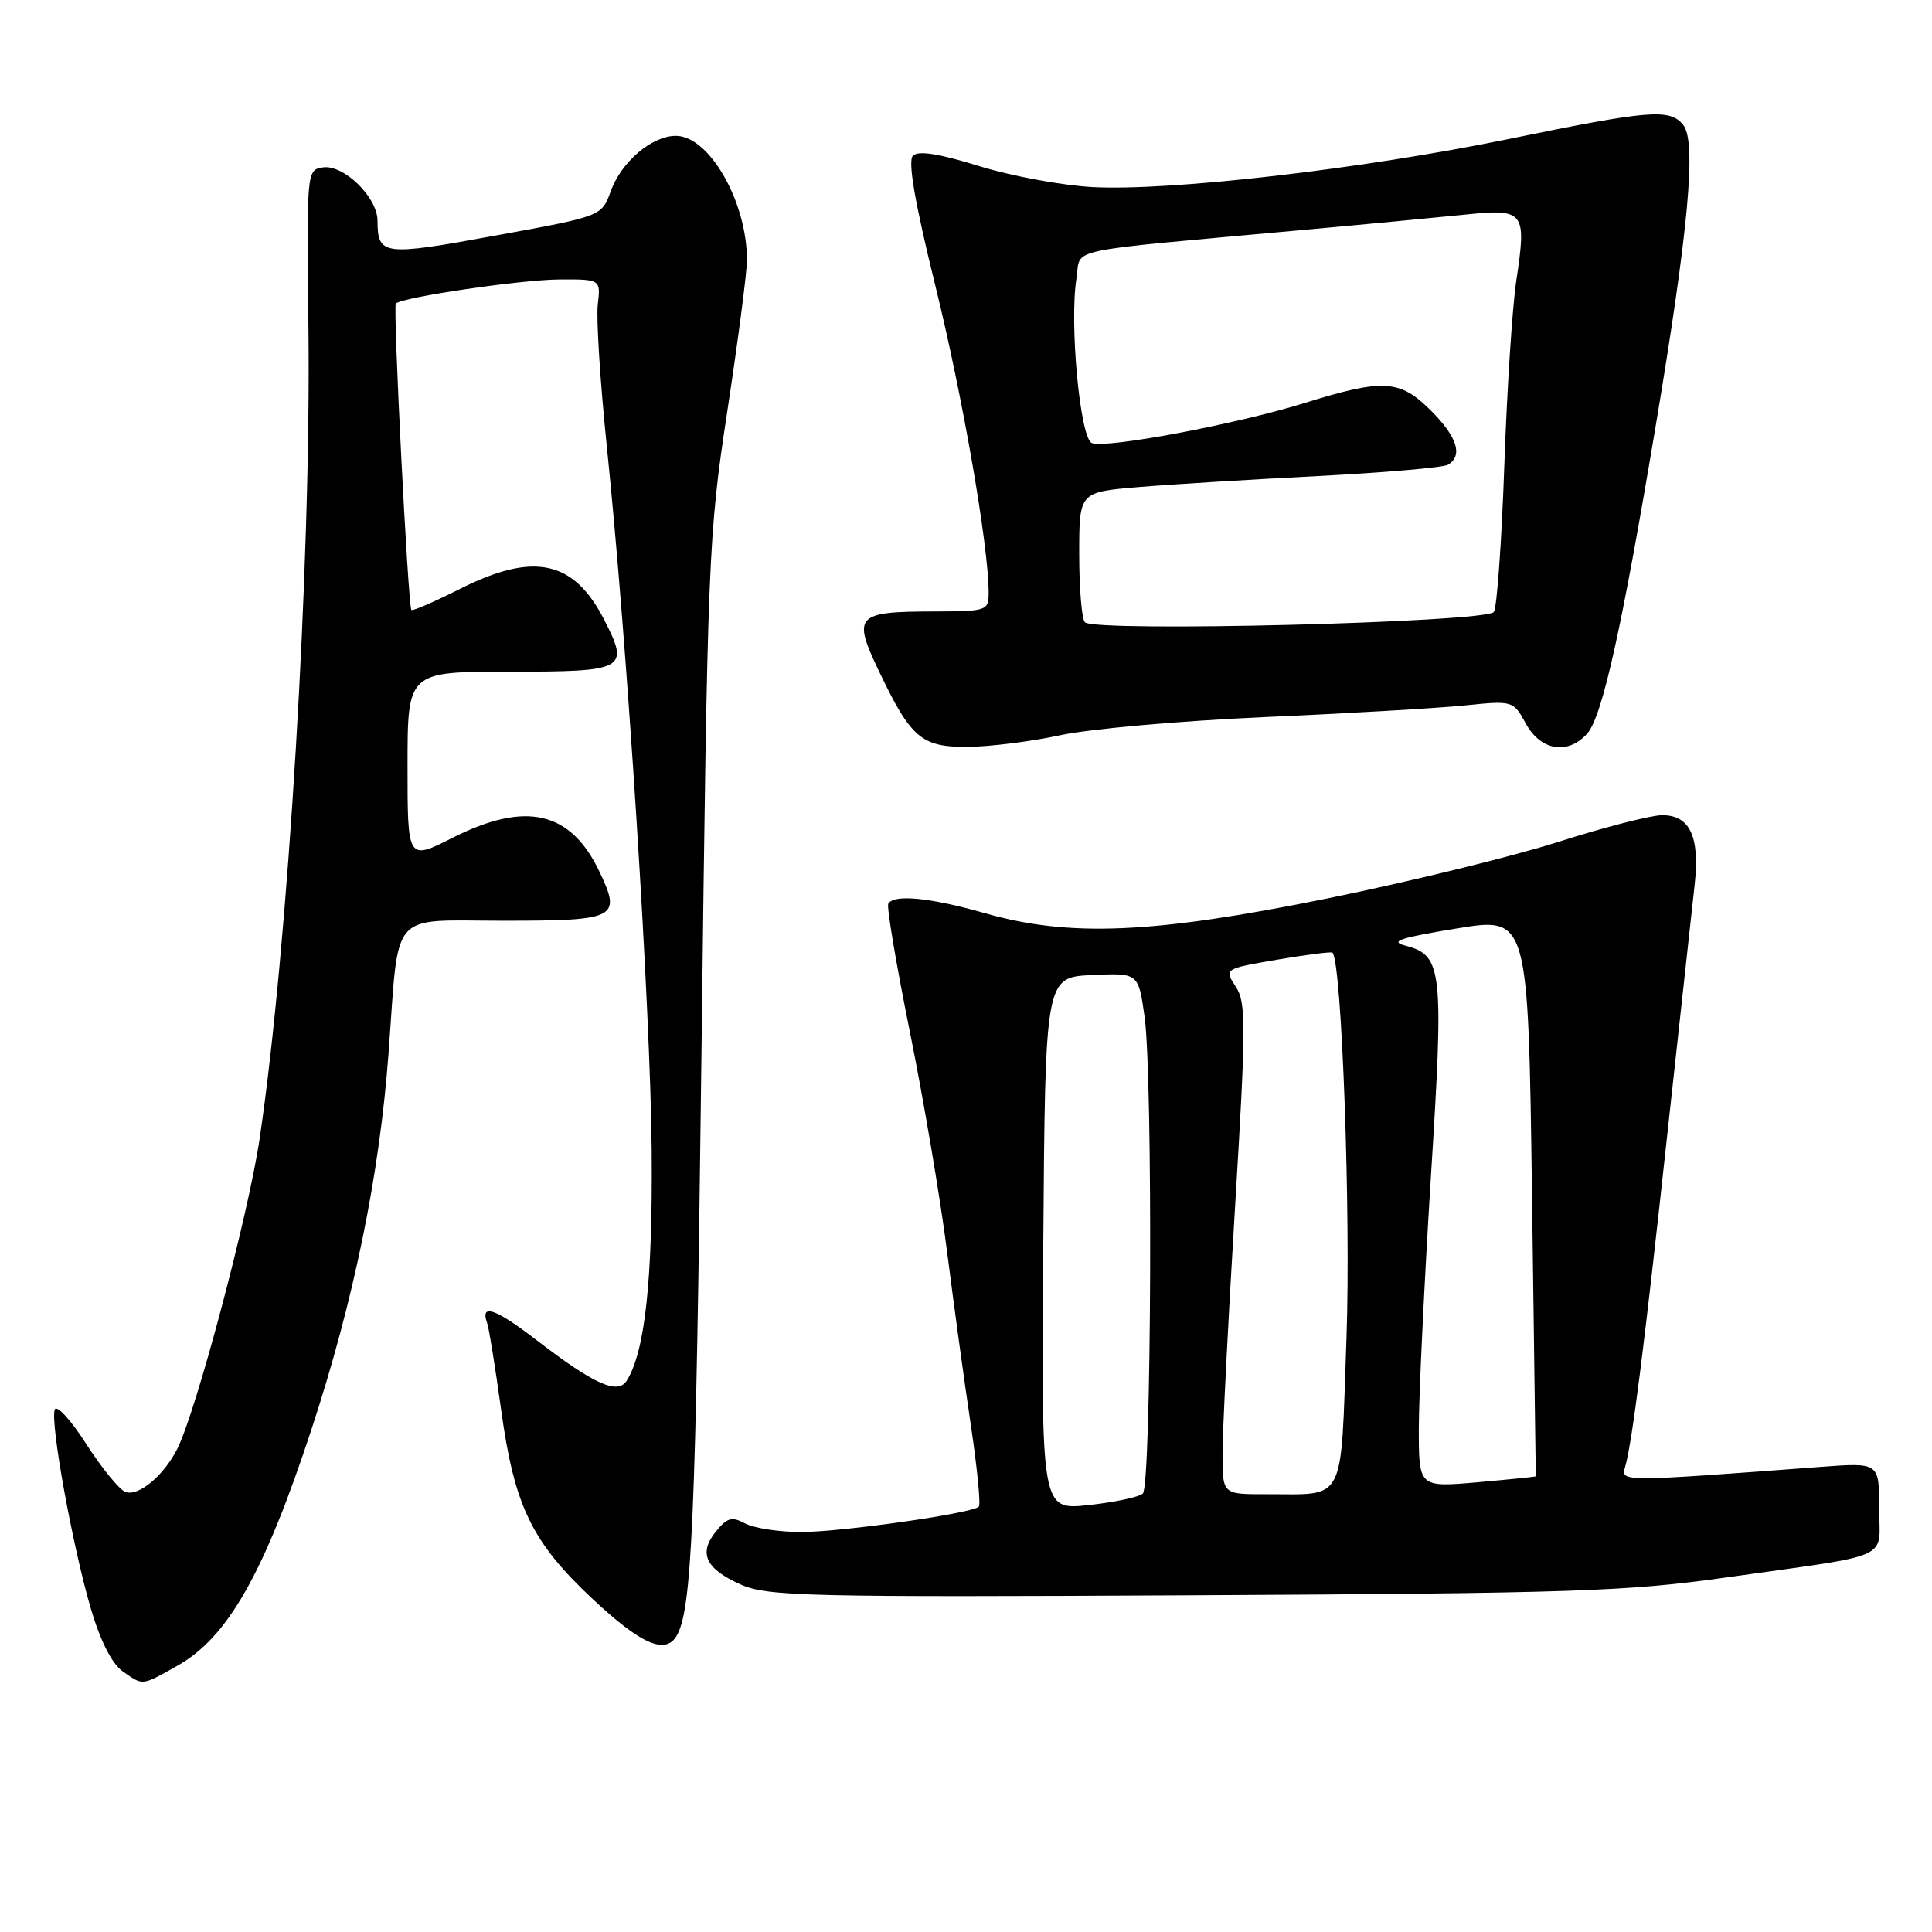 <?xml version="1.0" encoding="UTF-8" standalone="no"?>
<!DOCTYPE svg PUBLIC "-//W3C//DTD SVG 1.1//EN" "http://www.w3.org/Graphics/SVG/1.1/DTD/svg11.dtd" >
<svg xmlns="http://www.w3.org/2000/svg" xmlns:xlink="http://www.w3.org/1999/xlink" version="1.1" viewBox="0 0 256 256">
 <g >
 <path fill="currentColor"
d=" M 23.50 220.72 C 30.19 216.96 34.99 208.50 41.29 189.35 C 46.89 172.29 50.30 155.63 51.49 139.50 C 52.91 120.32 51.45 122.00 66.63 122.00 C 81.73 122.00 82.36 121.68 79.45 115.54 C 75.63 107.48 69.70 106.10 59.97 111.01 C 54.00 114.03 54.00 114.03 54.00 101.51 C 54.00 89.00 54.00 89.00 67.53 89.00 C 82.90 89.00 83.43 88.72 80.08 82.16 C 76.03 74.22 70.73 73.09 60.87 78.07 C 57.53 79.75 54.67 80.99 54.51 80.82 C 54.07 80.33 52.05 40.61 52.45 40.22 C 53.29 39.38 69.00 37.07 74.05 37.03 C 79.60 37.00 79.60 37.00 79.21 40.35 C 78.99 42.20 79.53 50.64 80.40 59.10 C 83.13 85.50 86.20 133.69 86.35 152.50 C 86.49 169.64 85.47 179.06 83.05 182.94 C 81.85 184.85 78.71 183.43 71.01 177.51 C 65.60 173.35 63.58 172.67 64.56 175.35 C 64.79 175.98 65.61 181.10 66.39 186.72 C 68.16 199.60 70.45 204.32 78.60 211.94 C 84.88 217.82 88.11 219.25 89.61 216.83 C 91.69 213.46 92.19 201.88 92.95 139.50 C 93.75 73.57 93.86 70.98 96.37 54.50 C 97.79 45.15 98.97 36.15 98.97 34.50 C 99.01 26.78 93.99 18.00 89.55 18.00 C 86.37 18.00 82.33 21.44 80.92 25.35 C 79.73 28.65 79.73 28.65 65.61 31.22 C 50.70 33.95 50.05 33.86 50.02 29.20 C 49.99 26.11 45.54 21.78 42.79 22.18 C 40.64 22.50 40.63 22.64 40.87 43.50 C 41.23 74.74 38.20 125.10 34.42 150.77 C 32.94 160.88 25.97 187.11 23.48 192.00 C 21.66 195.58 18.32 198.34 16.60 197.68 C 15.80 197.37 13.46 194.50 11.41 191.31 C 9.36 188.11 7.49 186.08 7.25 186.79 C 6.64 188.56 9.64 205.02 12.05 213.20 C 13.29 217.41 14.85 220.48 16.24 221.45 C 18.99 223.38 18.71 223.41 23.50 220.72 Z  M 228.81 209.01 C 251.23 205.84 249.00 206.85 249.00 199.82 C 249.00 193.79 249.00 193.79 241.25 194.37 C 214.61 196.37 214.75 196.37 215.34 194.36 C 216.26 191.19 217.86 178.60 220.96 150.00 C 222.61 134.88 224.22 120.16 224.54 117.31 C 225.27 110.87 223.93 107.99 220.21 108.02 C 218.72 108.03 212.55 109.62 206.50 111.55 C 200.45 113.48 186.71 116.85 175.97 119.03 C 152.84 123.73 141.73 124.21 130.50 121.00 C 123.25 118.93 118.42 118.46 117.70 119.75 C 117.47 120.16 118.76 127.82 120.57 136.76 C 122.38 145.71 124.59 158.76 125.48 165.76 C 126.37 172.77 127.79 183.15 128.64 188.83 C 129.49 194.51 129.96 199.37 129.70 199.64 C 128.81 200.53 111.55 202.99 106.18 203.00 C 103.26 203.00 99.92 202.49 98.75 201.87 C 96.98 200.92 96.35 201.09 94.87 202.92 C 92.52 205.81 93.48 207.87 98.14 209.95 C 101.65 211.52 106.81 211.65 158.05 211.38 C 208.48 211.12 215.59 210.88 228.81 209.01 Z  M 140.50 97.42 C 144.35 96.58 156.50 95.51 167.50 95.02 C 178.50 94.54 190.43 93.84 194.00 93.48 C 200.49 92.82 200.50 92.82 202.20 95.91 C 204.16 99.47 207.74 100.05 210.29 97.23 C 212.30 95.01 214.87 83.45 219.43 56.19 C 223.76 30.30 224.82 18.69 223.02 16.53 C 221.23 14.37 218.63 14.58 199.95 18.41 C 180.57 22.39 155.23 25.32 144.83 24.79 C 140.80 24.58 134.01 23.33 129.75 22.01 C 124.44 20.36 121.68 19.92 120.97 20.63 C 120.27 21.33 121.20 26.75 123.94 37.87 C 127.58 52.64 131.00 72.34 131.00 78.53 C 131.00 80.93 130.79 81.00 123.75 81.02 C 113.39 81.04 112.93 81.54 116.48 88.96 C 120.73 97.85 122.10 99.01 128.29 98.96 C 131.16 98.94 136.65 98.25 140.50 97.42 Z  M 138.24 164.80 C 138.50 129.50 138.50 129.50 144.67 129.20 C 150.84 128.91 150.84 128.91 151.66 134.70 C 152.78 142.68 152.58 196.84 151.43 197.90 C 150.92 198.37 147.68 199.06 144.24 199.43 C 137.97 200.10 137.97 200.10 138.24 164.80 Z  M 161.99 192.75 C 161.98 189.86 162.72 175.26 163.63 160.29 C 165.12 135.75 165.13 132.85 163.74 130.73 C 162.20 128.37 162.20 128.37 169.24 127.16 C 173.12 126.50 176.41 126.08 176.56 126.23 C 177.79 127.47 179.00 160.79 178.42 177.17 C 177.62 199.61 178.46 197.96 167.75 197.99 C 162.00 198.00 162.00 198.00 161.99 192.75 Z  M 188.00 189.29 C 188.00 185.01 188.72 170.07 189.59 156.11 C 191.34 128.45 191.14 126.60 186.28 125.32 C 184.05 124.74 185.38 124.28 193.00 123.03 C 202.50 121.47 202.50 121.47 203.00 158.49 C 203.28 178.84 203.50 195.55 203.50 195.62 C 203.50 195.68 200.01 196.03 195.75 196.41 C 188.00 197.08 188.00 197.08 188.00 189.29 Z  M 143.75 82.45 C 143.34 82.02 143.00 77.96 143.00 73.44 C 143.00 65.21 143.00 65.21 150.75 64.55 C 155.01 64.19 165.76 63.53 174.64 63.08 C 183.52 62.62 191.28 61.95 191.89 61.57 C 193.87 60.35 193.08 57.88 189.60 54.40 C 185.49 50.29 183.30 50.16 172.87 53.40 C 163.83 56.21 146.61 59.45 144.68 58.71 C 143.11 58.10 141.68 42.77 142.64 36.86 C 143.30 32.76 140.22 33.43 172.00 30.53 C 180.53 29.76 190.47 28.81 194.10 28.44 C 202.01 27.62 202.30 27.99 200.92 37.17 C 200.39 40.65 199.68 51.68 199.33 61.69 C 198.98 71.69 198.36 80.42 197.95 81.08 C 197.09 82.48 145.03 83.79 143.75 82.45 Z "/>
</g>
</svg>